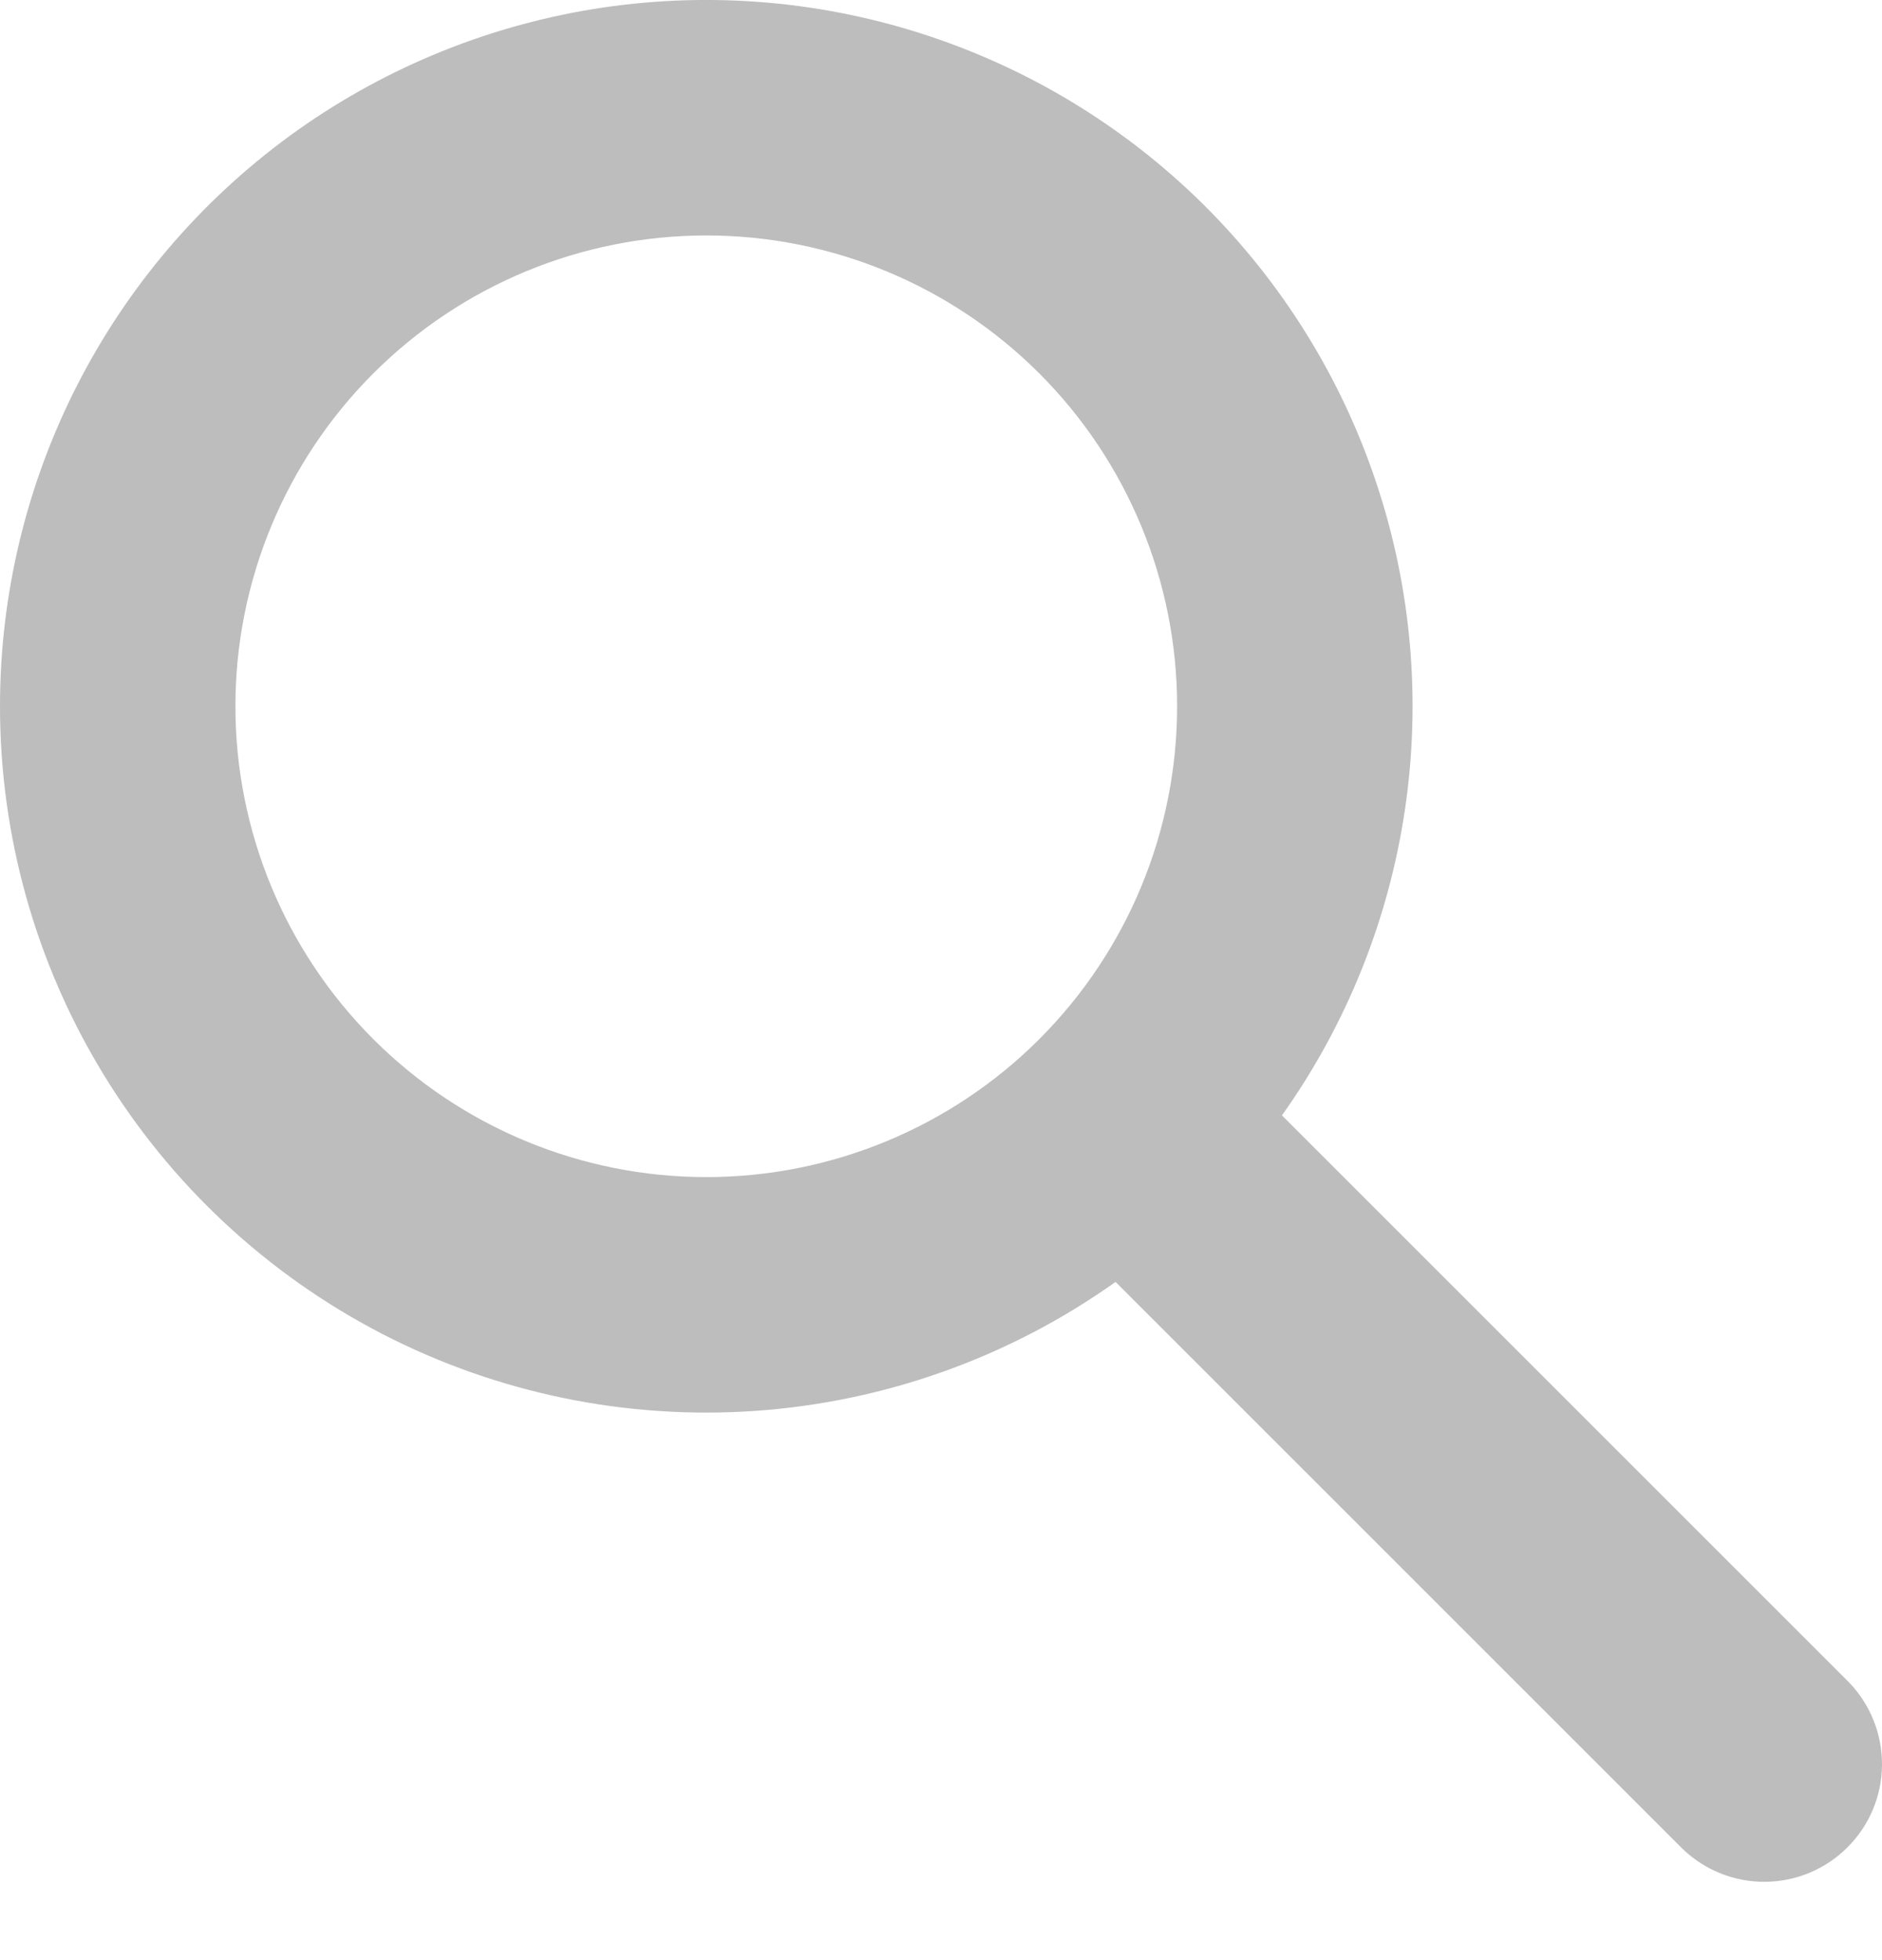 <svg width="24" height="25" viewBox="0 0 24 25" fill="none" xmlns="http://www.w3.org/2000/svg">
<path fill-rule="evenodd" clip-rule="evenodd" d="M9.007 3.003C7.414 3.003 5.887 3.636 4.761 4.762C3.635 5.888 3.002 7.416 3.002 9.008C3.002 10.601 3.635 12.128 4.761 13.254C5.887 14.38 7.414 15.013 9.007 15.013C10.599 15.013 12.127 14.38 13.253 13.254C14.379 12.128 15.011 10.601 15.011 9.008C15.011 7.416 14.379 5.888 13.253 4.762C12.127 3.636 10.599 3.003 9.007 3.003ZM1.70323e-07 9.008C-0 7.591 0.334 6.193 0.976 4.929C1.618 3.665 2.549 2.571 3.693 1.734C4.838 0.898 6.164 0.344 7.563 0.116C8.962 -0.111 10.395 -0.005 11.746 0.427C13.096 0.858 14.326 1.601 15.335 2.597C16.343 3.593 17.103 4.813 17.551 6.158C18 7.502 18.124 8.934 17.915 10.336C17.706 11.738 17.169 13.071 16.348 14.226L23.579 21.457C23.852 21.74 24.003 22.119 24 22.513C23.997 22.907 23.839 23.283 23.56 23.561C23.282 23.84 22.905 23.998 22.512 24.001C22.118 24.005 21.739 23.853 21.456 23.58L14.226 16.35C12.879 17.308 11.294 17.877 9.644 17.994C7.995 18.111 6.345 17.772 4.876 17.014C3.407 16.255 2.175 15.107 1.315 13.695C0.454 12.283 -0 10.662 1.70323e-07 9.008Z" fill="#BDBDBD"/>
</svg>
